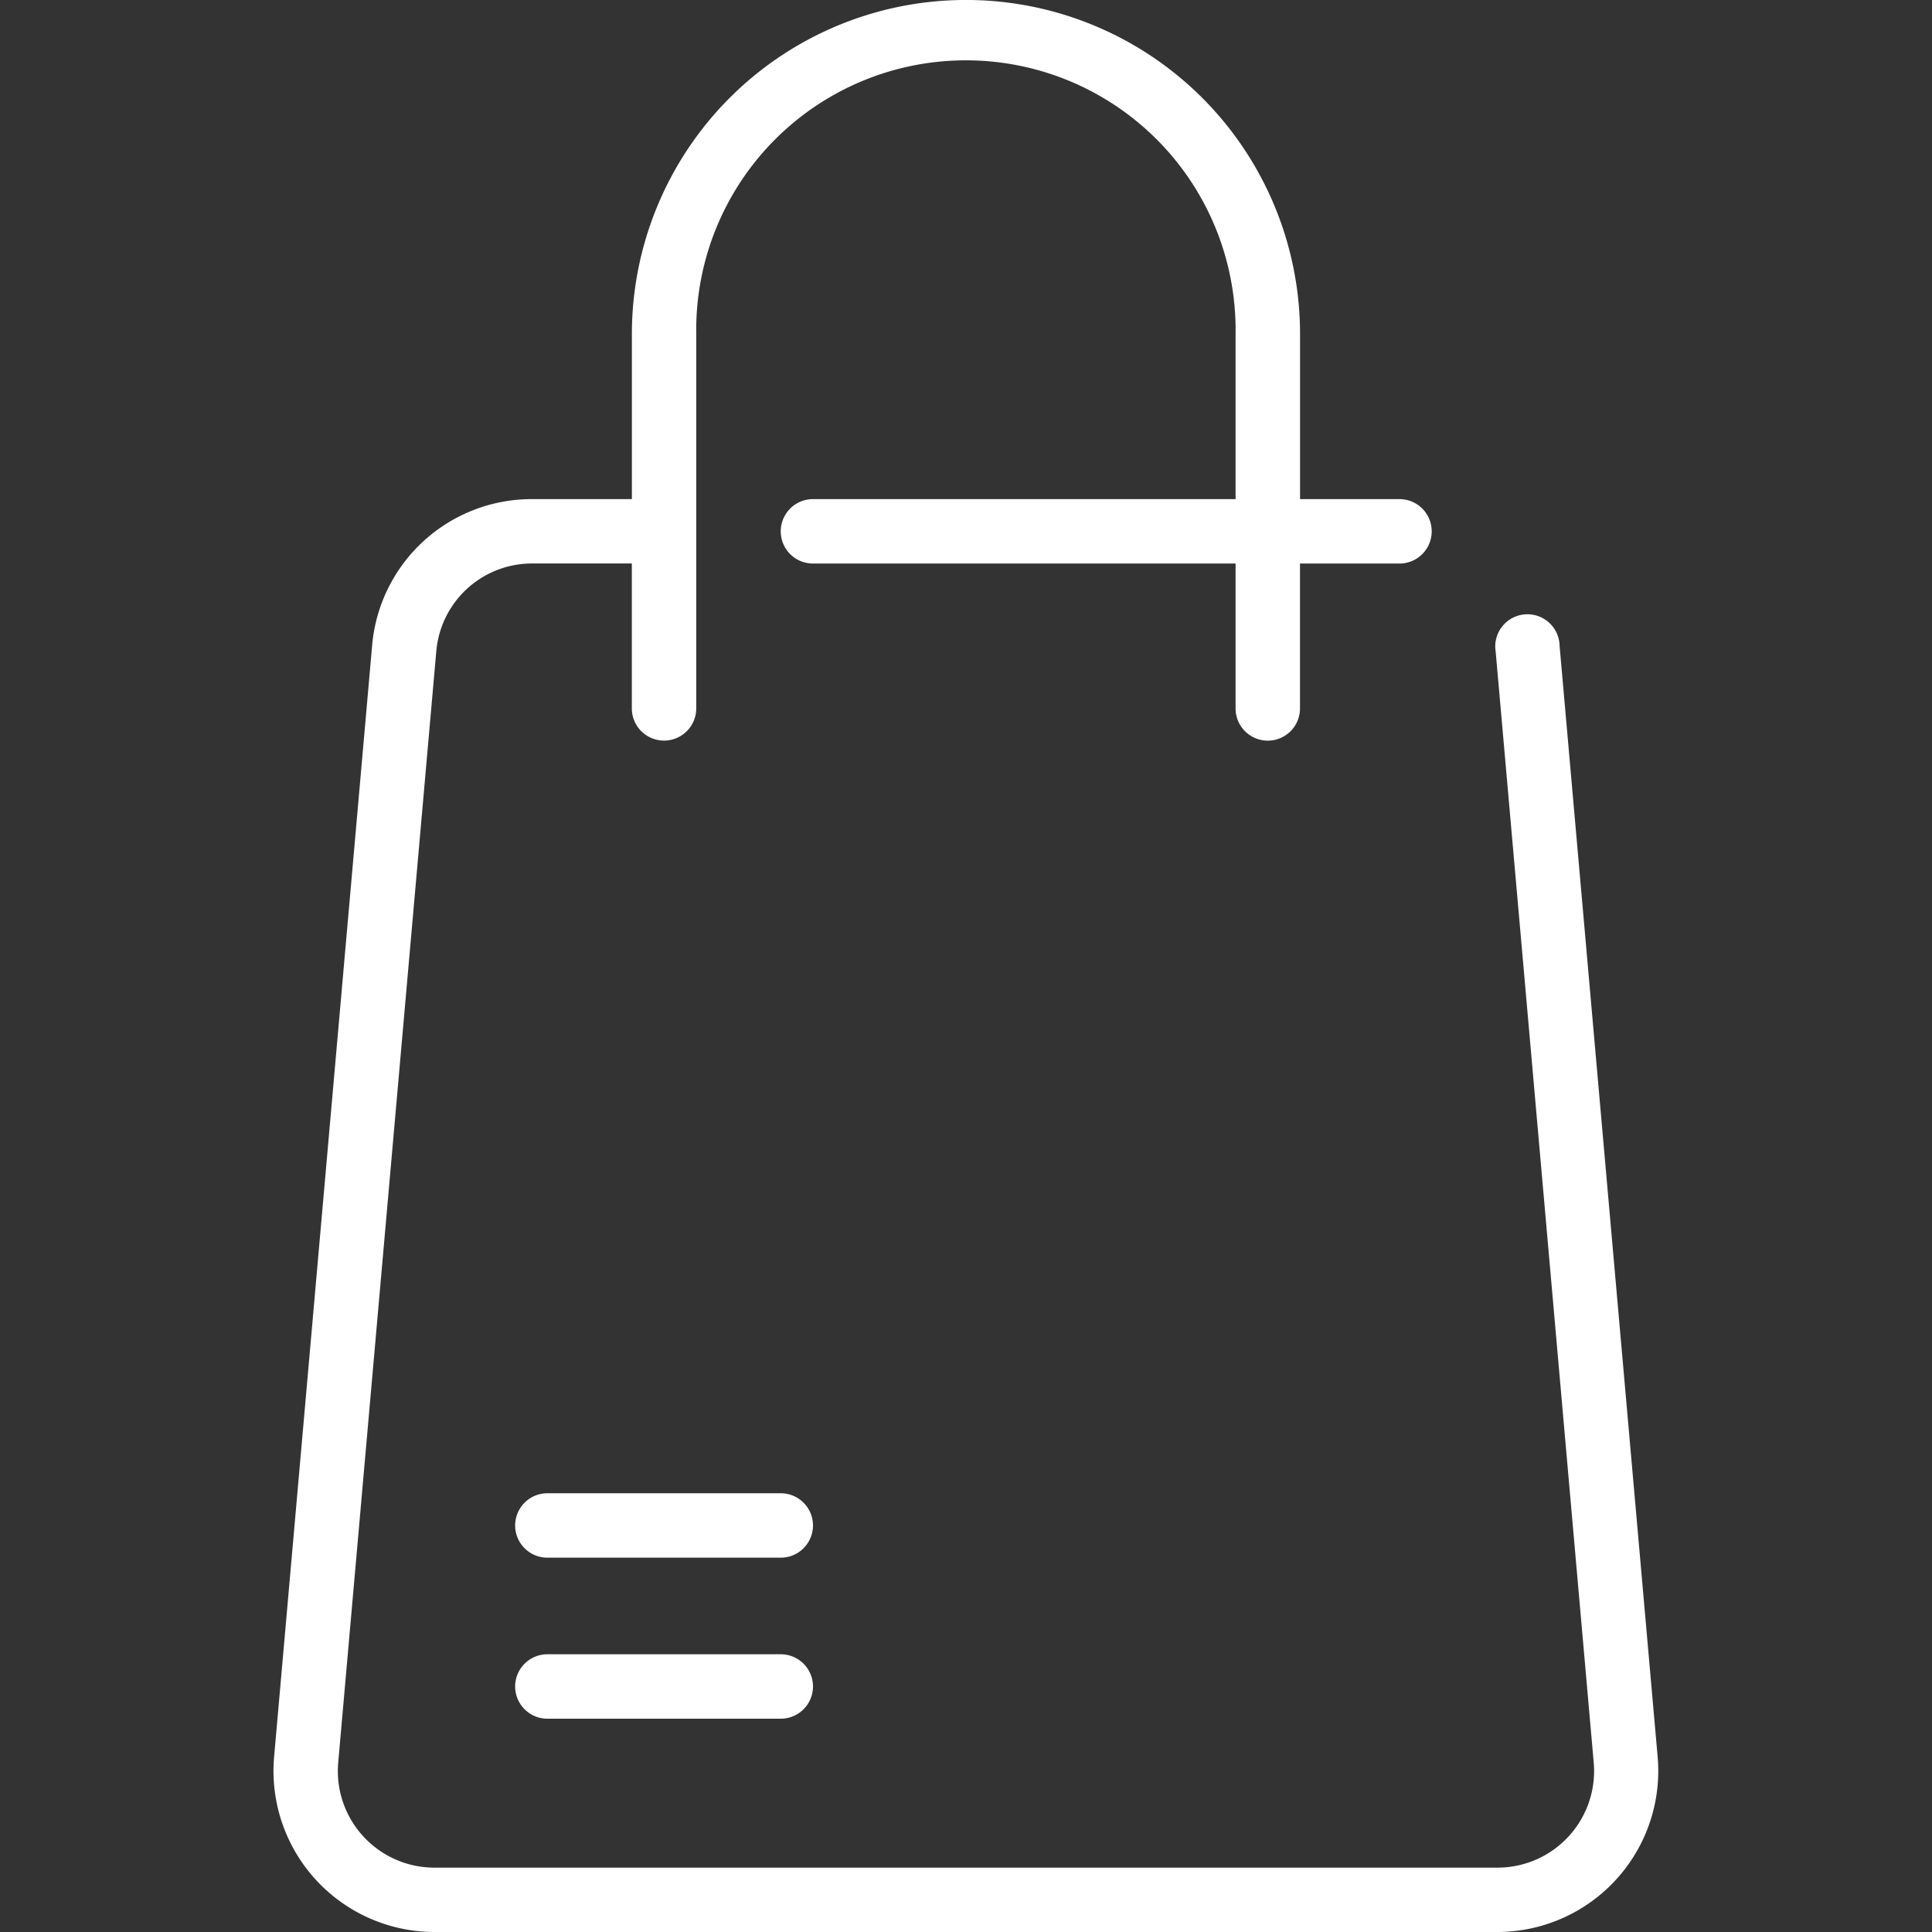 <svg xmlns="http://www.w3.org/2000/svg" xmlns:xlink="http://www.w3.org/1999/xlink" width="32" height="32" viewBox="0 0 32 32"><rect x="0" y="0" width="32" height="32" fill="#333333" stroke="none"/><defs><style>.a{fill:#fff;}.b{clip-path:url(#a);}</style><clipPath id="a"><rect class="a" width="32" height="32"/></clipPath></defs><g class="b"><path class="a" d="M23.671,32H6.064a2.668,2.668,0,0,1-2.656-2.9L5.031,10.7A2.652,2.652,0,0,1,7.688,8.267H9.334V5.533a5.533,5.533,0,1,1,11.067,0V8.267h1.647a.533.533,0,0,1,0,1.067H20.4v2.4a.533.533,0,1,1-1.067,0v-2.4h-7a.533.533,0,1,1,0-1.067h7V5.533a4.467,4.467,0,1,0-8.933,0v6.2a.533.533,0,0,1-1.067,0v-2.4H7.688a1.591,1.591,0,0,0-1.594,1.459L4.47,29.193a1.6,1.6,0,0,0,1.594,1.741H23.671a1.6,1.6,0,0,0,1.594-1.741l-1.624-18.4A.533.533,0,1,1,24.7,10.7l1.624,18.4A2.668,2.668,0,0,1,23.671,32ZM11.8,27.4H7.934a.533.533,0,1,0,0,1.067H11.8a.533.533,0,1,0,0-1.067Zm0-2.667H7.934a.533.533,0,1,0,0,1.067H11.8a.533.533,0,1,0,0-1.067Z" transform="translate(1.132 0)"/></g></svg>